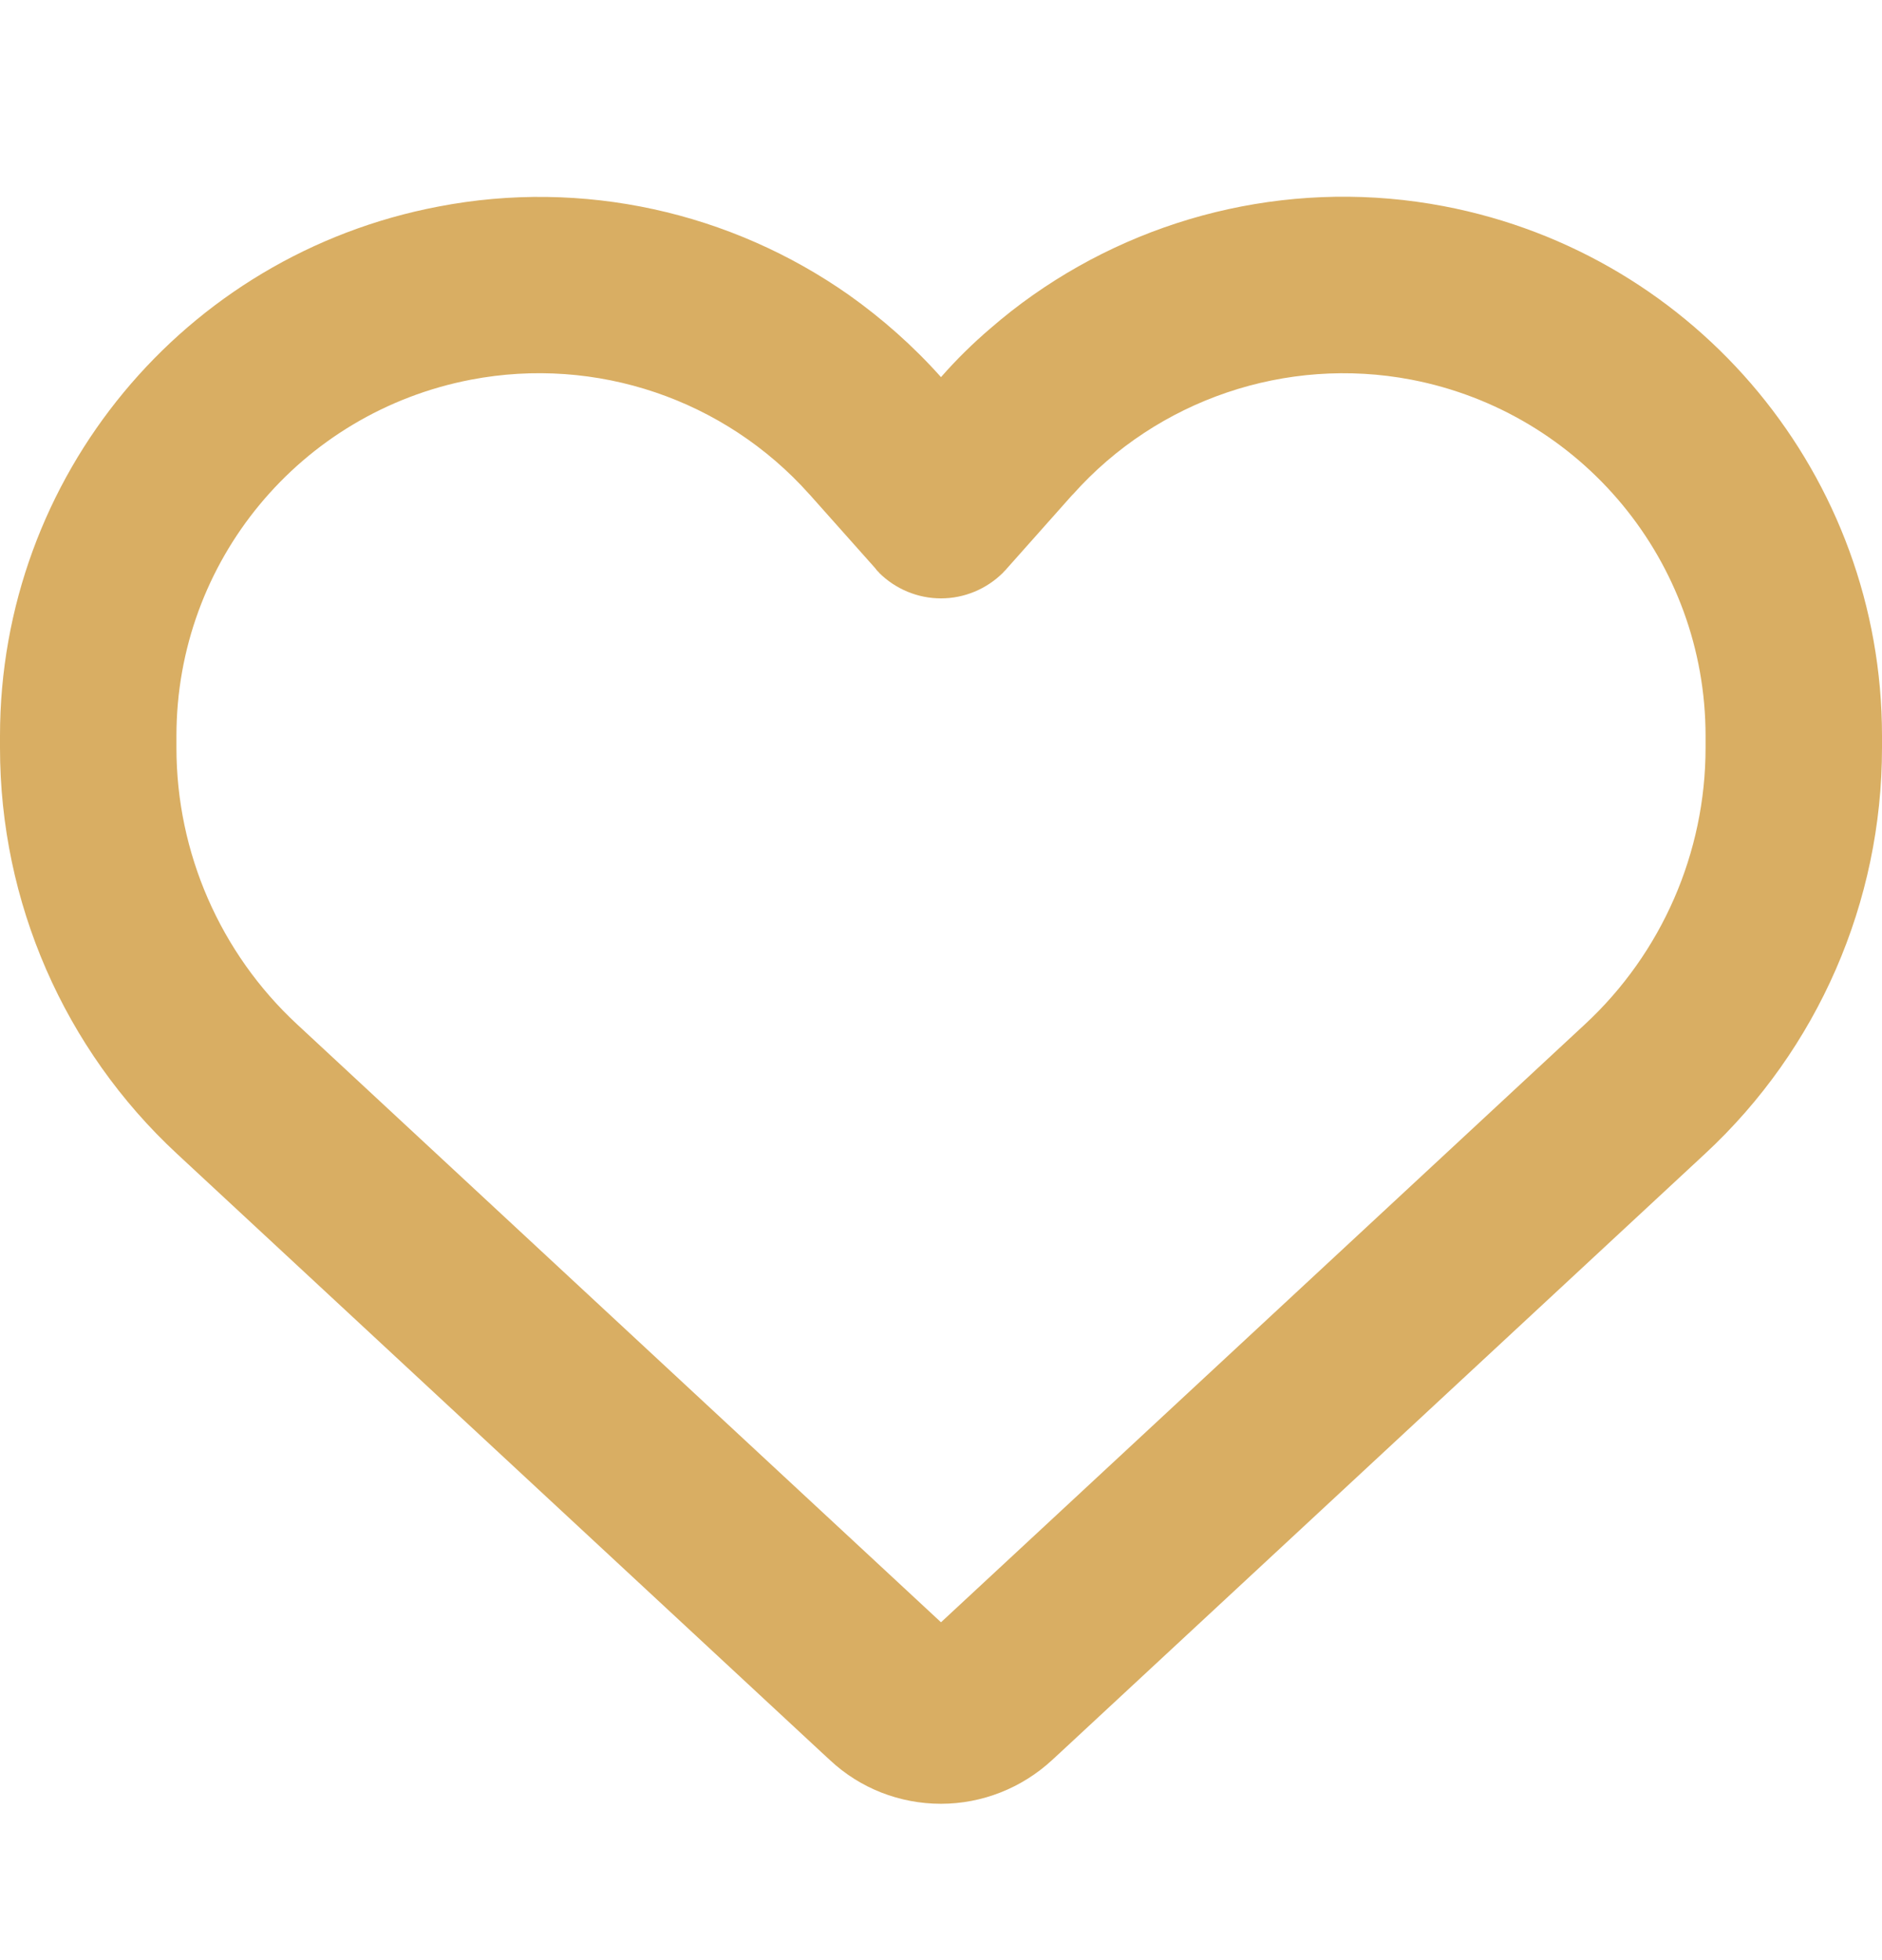 <svg width="24" height="25" viewBox="0 0 24 25" fill="none" xmlns="http://www.w3.org/2000/svg">
<path d="M10.584 22.449L10.467 22.341L2.255 14.714C0.816 13.378 0 11.503 0 9.539V9.385C0 6.085 2.344 3.253 5.588 2.635C7.434 2.278 9.323 2.705 10.828 3.764C11.25 4.064 11.644 4.411 12 4.81C12.197 4.585 12.408 4.378 12.633 4.186C12.806 4.036 12.984 3.896 13.172 3.764C14.677 2.705 16.566 2.278 18.413 2.63C21.656 3.249 24 6.085 24 9.385V9.539C24 11.503 23.184 13.378 21.745 14.714L13.533 22.341L13.416 22.449C13.031 22.805 12.525 23.006 12 23.006C11.475 23.006 10.969 22.81 10.584 22.449ZM11.208 7.299C11.189 7.285 11.175 7.266 11.161 7.247L10.327 6.31L10.322 6.305C9.239 5.091 7.603 4.538 6.009 4.842C3.825 5.26 2.25 7.163 2.25 9.385V9.539C2.25 10.875 2.808 12.155 3.788 13.064L12 20.691L20.212 13.064C21.192 12.155 21.75 10.875 21.75 9.539V9.385C21.75 7.167 20.175 5.26 17.995 4.842C16.402 4.538 14.761 5.096 13.683 6.305C13.683 6.305 13.683 6.305 13.678 6.31C13.673 6.314 13.678 6.31 13.673 6.314L12.839 7.252C12.825 7.271 12.806 7.285 12.792 7.303C12.581 7.514 12.295 7.632 12 7.632C11.705 7.632 11.419 7.514 11.208 7.303V7.299Z" fill="#D9AE63"/>
</svg>
